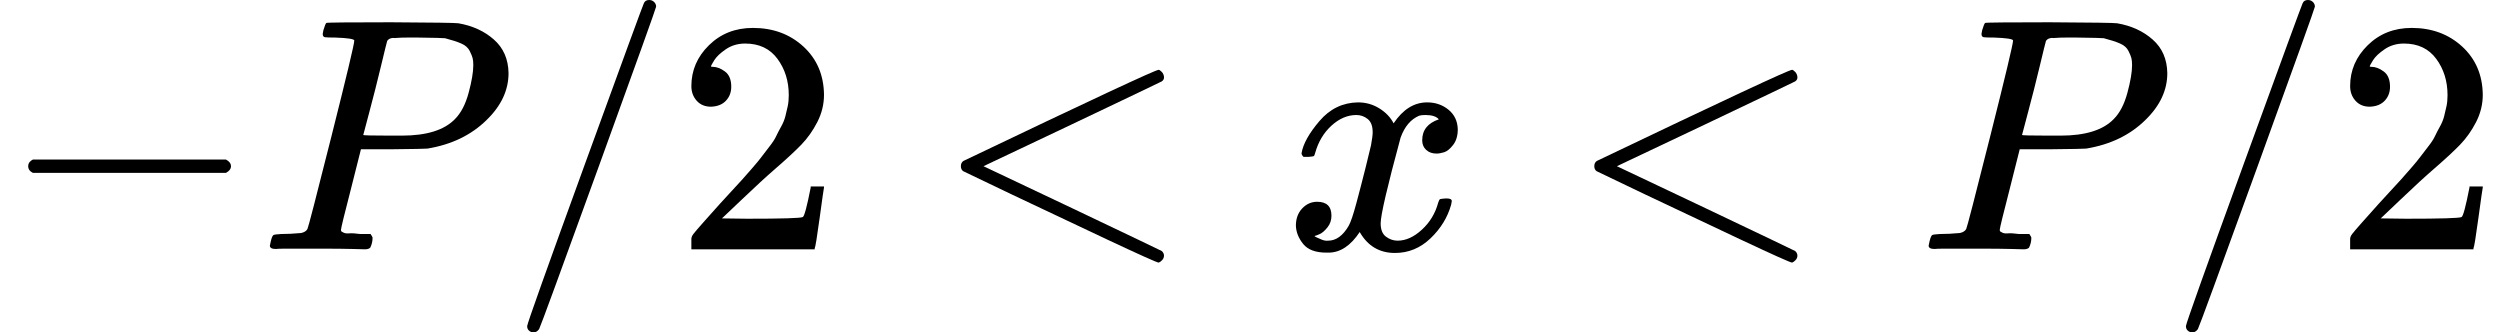 <svg xmlns="http://www.w3.org/2000/svg" width="17.012ex" height="2.262ex" role="img" focusable="false"
  viewBox="0 -750 7519.1 1000" xmlns:xlink="http://www.w3.org/1999/xlink" aria-hidden="true"
  style="vertical-align: -0.566ex;">
  <defs>
    <path id="MJX-1-TEX-N-2212" d="M84 237T84 250T98 270H679Q694 262 694 250T679 230H98Q84 237 84 250Z"></path>
    <path id="MJX-1-TEX-I-1D443"
      d="M287 628Q287 635 230 637Q206 637 199 638T192 648Q192 649 194 659Q200 679 203 681T397 683Q587 682 600 680Q664 669 707 631T751 530Q751 453 685 389Q616 321 507 303Q500 302 402 301H307L277 182Q247 66 247 59Q247 55 248 54T255 50T272 48T305 46H336Q342 37 342 35Q342 19 335 5Q330 0 319 0Q316 0 282 1T182 2Q120 2 87 2T51 1Q33 1 33 11Q33 13 36 25Q40 41 44 43T67 46Q94 46 127 49Q141 52 146 61Q149 65 218 339T287 628ZM645 554Q645 567 643 575T634 597T609 619T560 635Q553 636 480 637Q463 637 445 637T416 636T404 636Q391 635 386 627Q384 621 367 550T332 412T314 344Q314 342 395 342H407H430Q542 342 590 392Q617 419 631 471T645 554Z">
    </path>
    <path id="MJX-1-TEX-N-2F"
      d="M423 750Q432 750 438 744T444 730Q444 725 271 248T92 -240Q85 -250 75 -250Q68 -250 62 -245T56 -231Q56 -221 230 257T407 740Q411 750 423 750Z">
    </path>
    <path id="MJX-1-TEX-N-32"
      d="M109 429Q82 429 66 447T50 491Q50 562 103 614T235 666Q326 666 387 610T449 465Q449 422 429 383T381 315T301 241Q265 210 201 149L142 93L218 92Q375 92 385 97Q392 99 409 186V189H449V186Q448 183 436 95T421 3V0H50V19V31Q50 38 56 46T86 81Q115 113 136 137Q145 147 170 174T204 211T233 244T261 278T284 308T305 340T320 369T333 401T340 431T343 464Q343 527 309 573T212 619Q179 619 154 602T119 569T109 550Q109 549 114 549Q132 549 151 535T170 489Q170 464 154 447T109 429Z">
    </path>
    <path id="MJX-1-TEX-N-3C"
      d="M694 -11T694 -19T688 -33T678 -40Q671 -40 524 29T234 166L90 235Q83 240 83 250Q83 261 91 266Q664 540 678 540Q681 540 687 534T694 519T687 505Q686 504 417 376L151 250L417 124Q686 -4 687 -5Q694 -11 694 -19Z">
    </path>
    <path id="MJX-1-TEX-I-1D465"
      d="M52 289Q59 331 106 386T222 442Q257 442 286 424T329 379Q371 442 430 442Q467 442 494 420T522 361Q522 332 508 314T481 292T458 288Q439 288 427 299T415 328Q415 374 465 391Q454 404 425 404Q412 404 406 402Q368 386 350 336Q290 115 290 78Q290 50 306 38T341 26Q378 26 414 59T463 140Q466 150 469 151T485 153H489Q504 153 504 145Q504 144 502 134Q486 77 440 33T333 -11Q263 -11 227 52Q186 -10 133 -10H127Q78 -10 57 16T35 71Q35 103 54 123T99 143Q142 143 142 101Q142 81 130 66T107 46T94 41L91 40Q91 39 97 36T113 29T132 26Q168 26 194 71Q203 87 217 139T245 247T261 313Q266 340 266 352Q266 380 251 392T217 404Q177 404 142 372T93 290Q91 281 88 280T72 278H58Q52 284 52 289Z">
    </path>
  </defs>
  <g stroke="currentColor" fill="currentColor" stroke-width="0" transform="scale(1,-1)">
    <g data-mml-node="math">
      <g data-mml-node="mo">
        <use data-c="2212" xlink:href="#MJX-1-TEX-N-2212"></use>
      </g>
      <g data-mml-node="mi" transform="translate(778,0)">
        <use data-c="1D443" xlink:href="#MJX-1-TEX-I-1D443"></use>
      </g>
      <g data-mml-node="TeXAtom" data-mjx-texclass="ORD" transform="translate(1529,0)">
        <g data-mml-node="mo">
          <use data-c="2F" xlink:href="#MJX-1-TEX-N-2F"></use>
        </g>
      </g>
      <g data-mml-node="mn" transform="translate(2029,0)">
        <use data-c="32" xlink:href="#MJX-1-TEX-N-32"></use>
      </g>
      <g data-mml-node="mo" transform="translate(2806.8,0)">
        <use data-c="3C" xlink:href="#MJX-1-TEX-N-3C"></use>
      </g>
      <g data-mml-node="mi" transform="translate(3862.6,0)">
        <use data-c="1D465" xlink:href="#MJX-1-TEX-I-1D465"></use>
      </g>
      <g data-mml-node="mo" transform="translate(4712.3,0)">
        <use data-c="3C" xlink:href="#MJX-1-TEX-N-3C"></use>
      </g>
      <g data-mml-node="mi" transform="translate(5768.1,0)">
        <use data-c="1D443" xlink:href="#MJX-1-TEX-I-1D443"></use>
      </g>
      <g data-mml-node="TeXAtom" data-mjx-texclass="ORD" transform="translate(6519.1,0)">
        <g data-mml-node="mo">
          <use data-c="2F" xlink:href="#MJX-1-TEX-N-2F"></use>
        </g>
      </g>
      <g data-mml-node="mn" transform="translate(7019.1,0)">
        <use data-c="32" xlink:href="#MJX-1-TEX-N-32"></use>
      </g>
    </g>
  </g>
</svg>